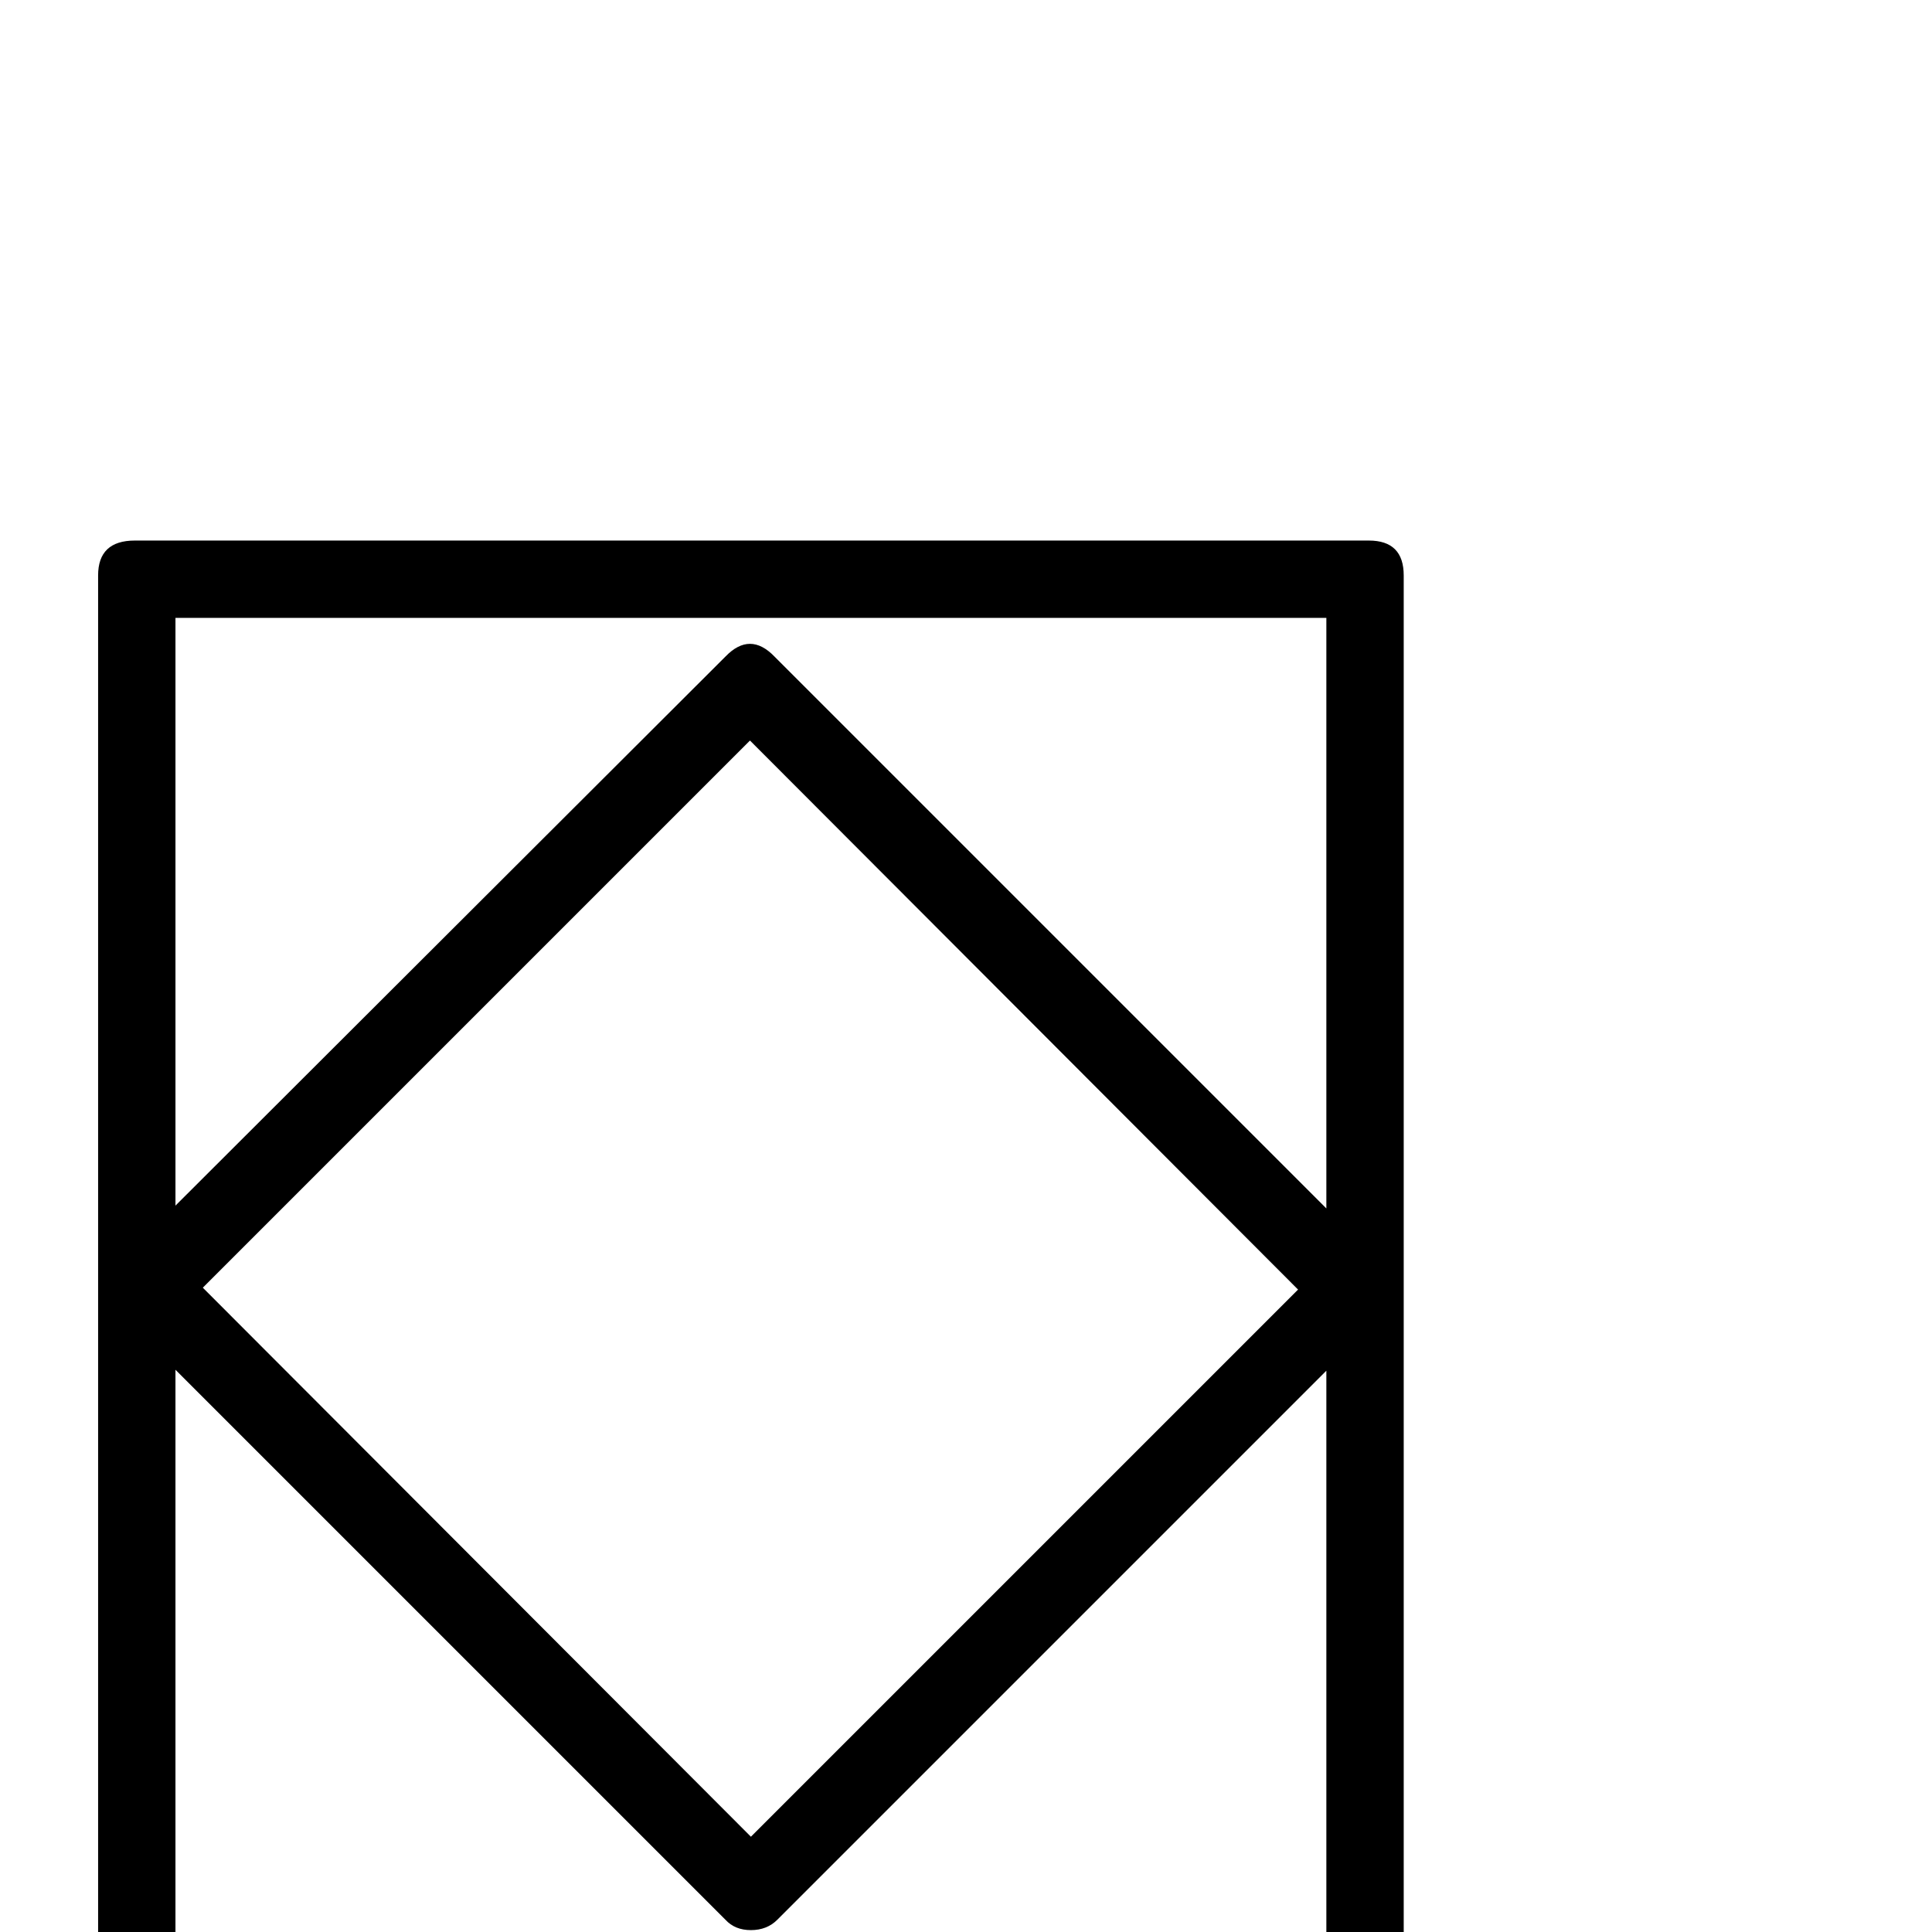 <?xml version="1.0" standalone="no"?>
<!DOCTYPE svg PUBLIC "-//W3C//DTD SVG 1.1//EN" "http://www.w3.org/Graphics/SVG/1.1/DTD/svg11.dtd" >
<svg viewBox="0 -442 2048 2048">
  <g transform="matrix(1 0 0 -1 0 1606)">
   <path fill="currentColor"
d="M1488 -72q0 -39 -37 -39h-1308q-39 0 -39 39v1510q0 37 39 37h1308q37 0 37 -37v-1510zM1406 767v626h-1220v-623l583 582q26 27 52 0zM1376 681l-581 582l-580 -580l581 -582zM1406 -29v624l-582 -582q-11 -11 -28 -11t-27 11l-583 583v-625h1220z" />
  </g>

</svg>
